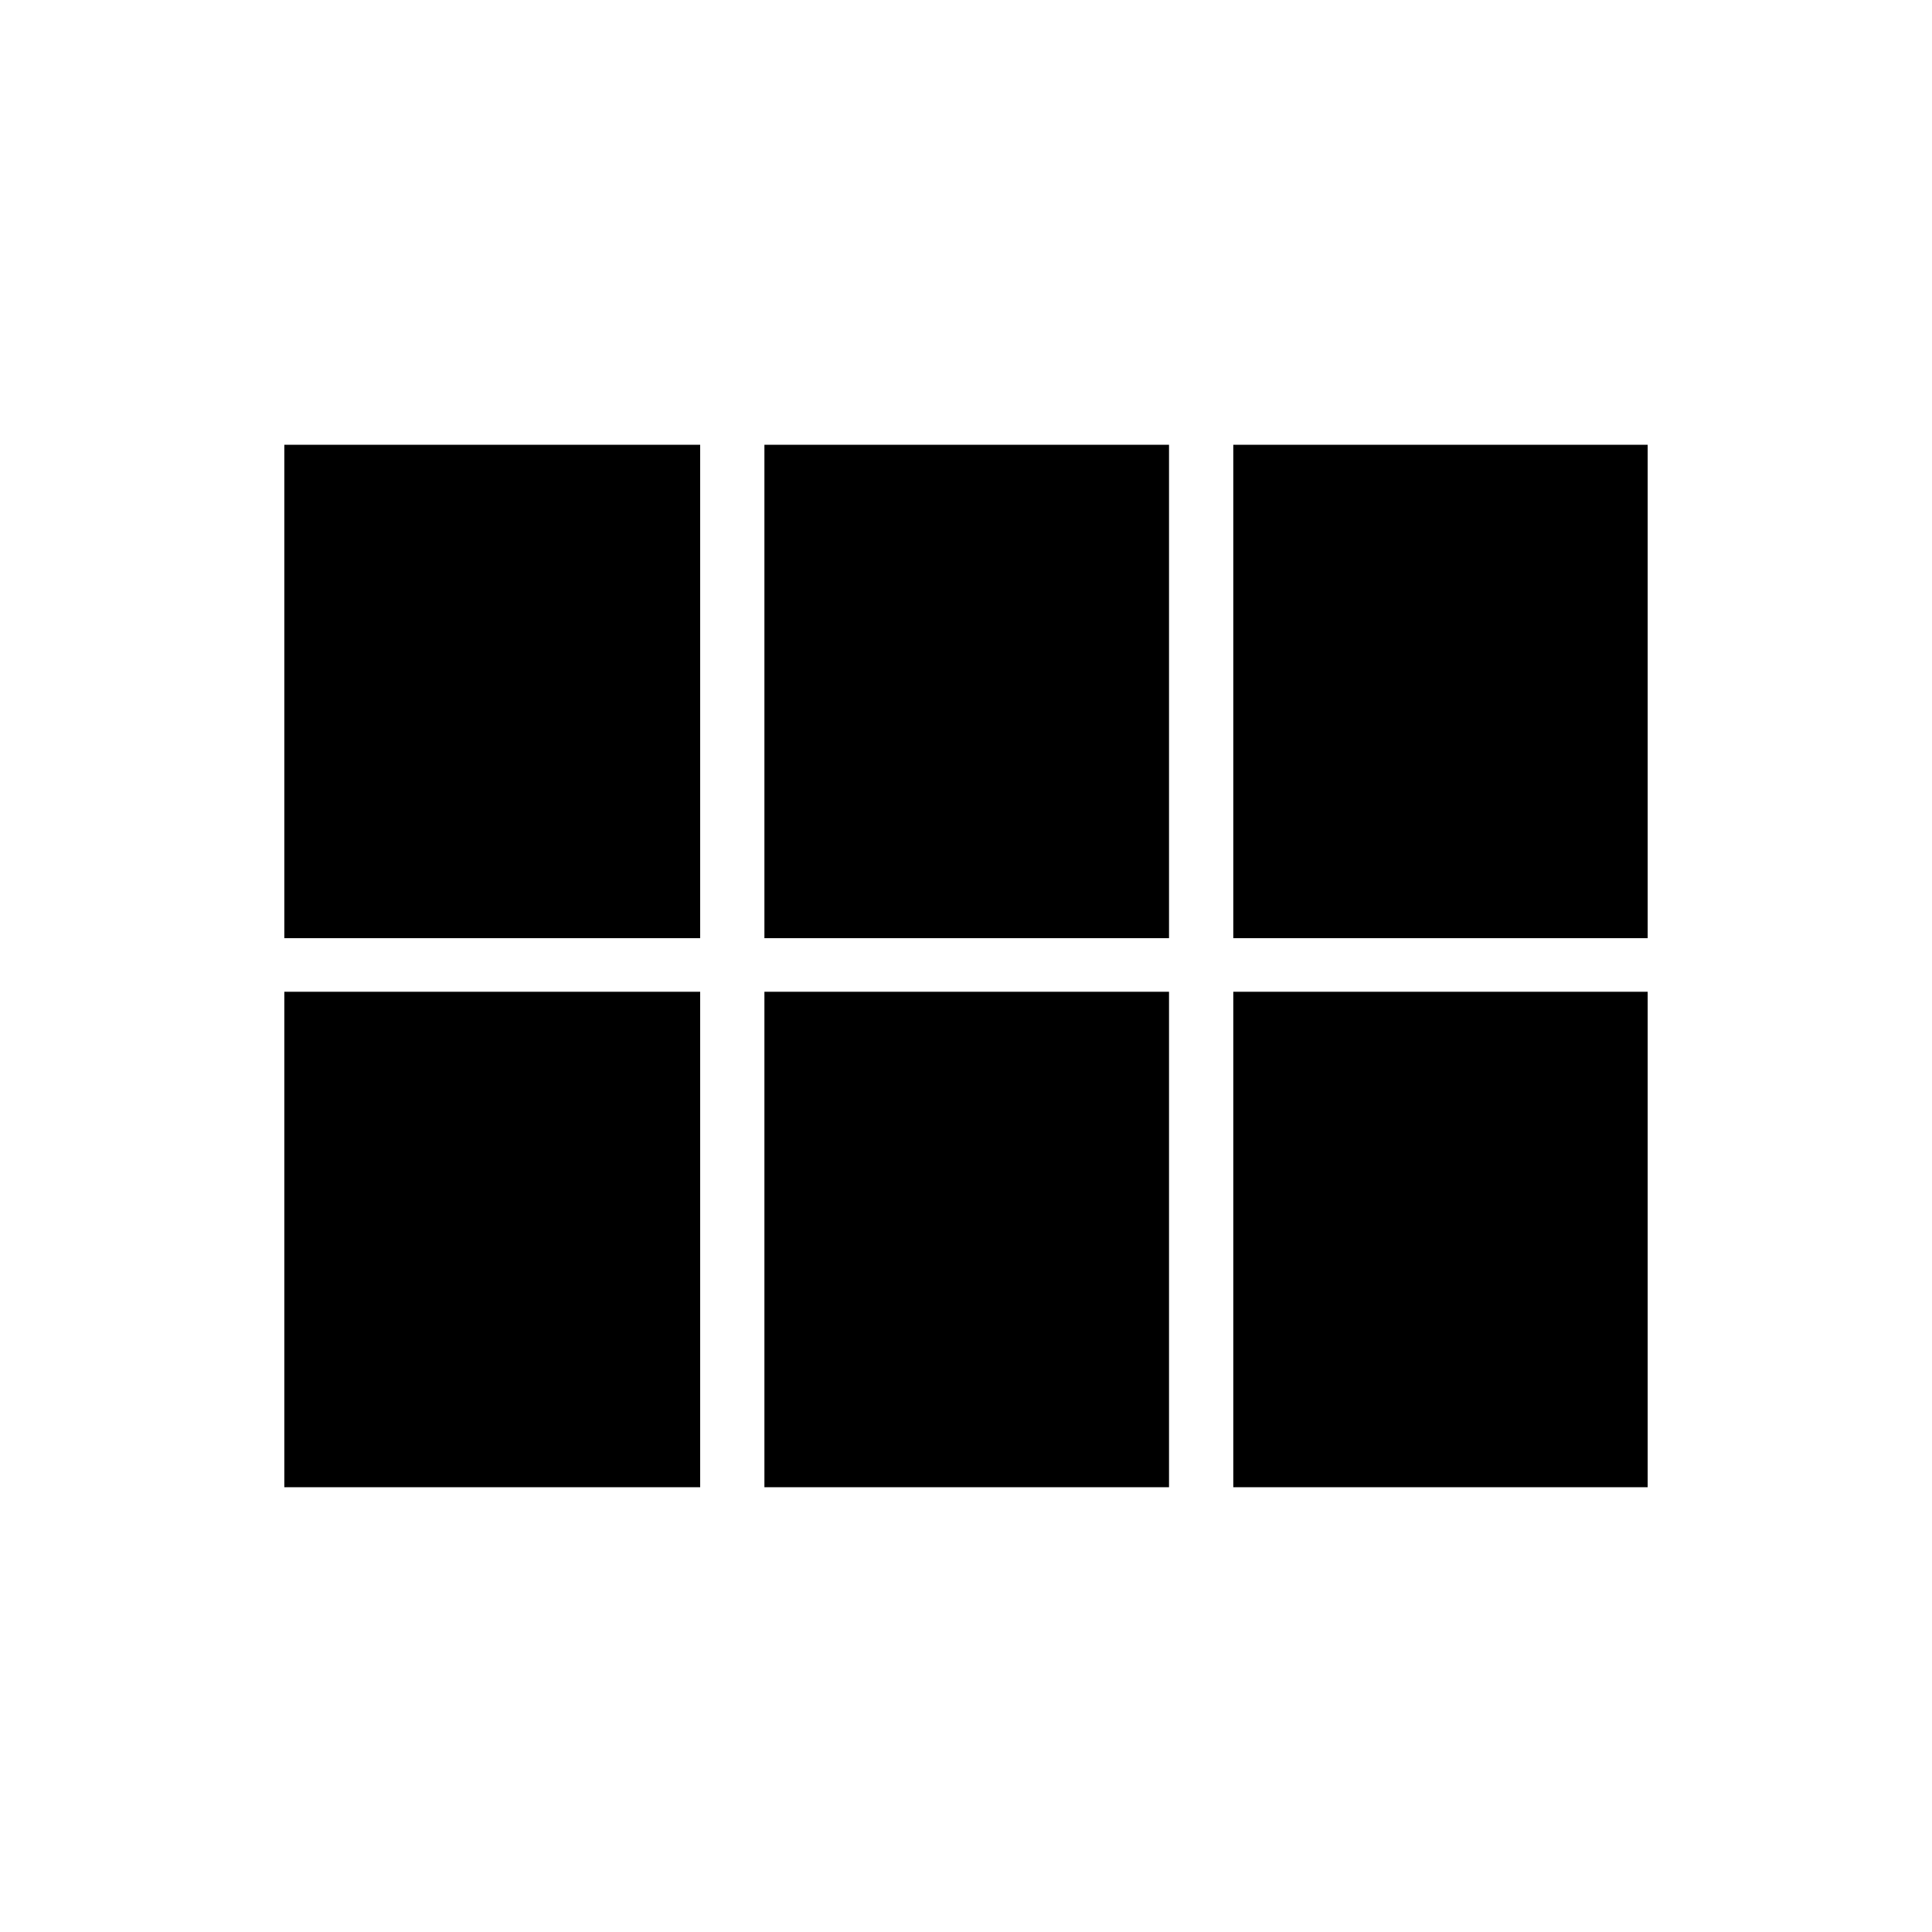 <svg xmlns="http://www.w3.org/2000/svg" height="40" viewBox="0 -960 960 960" width="40"><path d="M141.28-493.82V-739h206.63v245.18H141.28Zm238.55 0V-739h201.05v245.18H379.83Zm232.98 0V-739h205.91v245.18H612.81ZM141.28-221v-246.19h206.63V-221H141.28Zm238.55 0v-246.19h201.05V-221H379.83Zm232.98 0v-246.19h205.91V-221H612.81Z"/></svg>